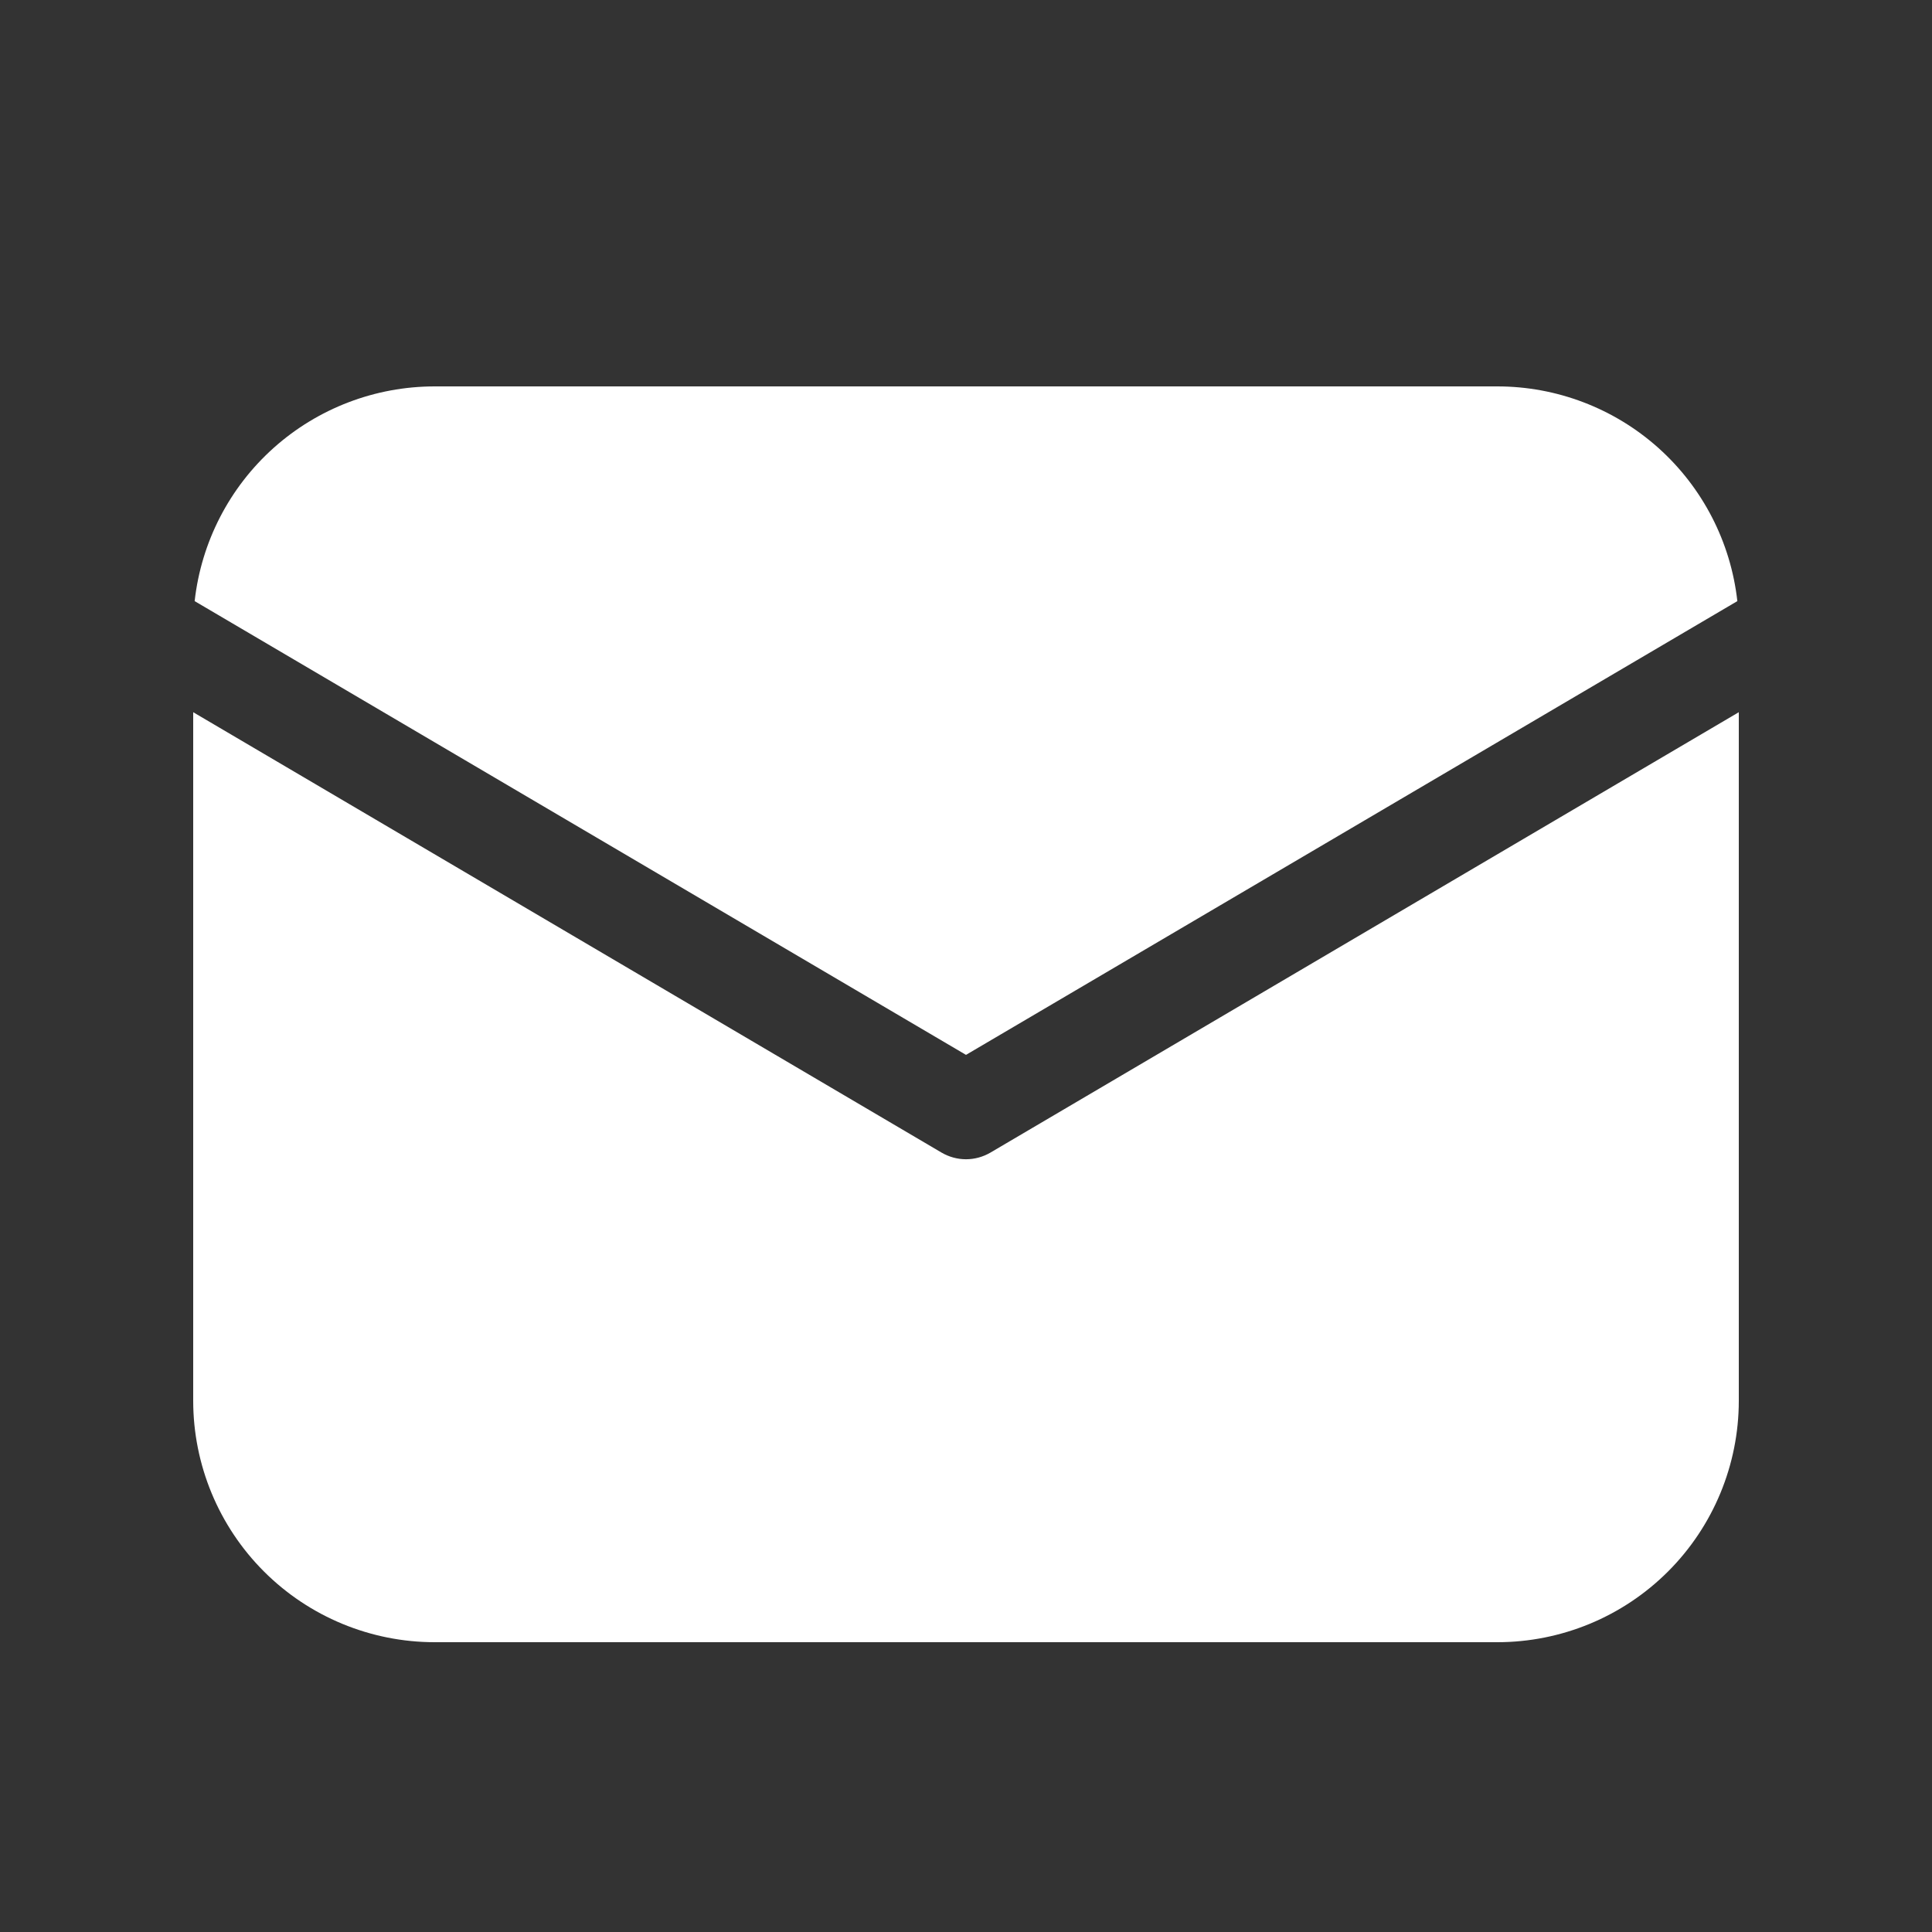 <svg width="36" height="36" viewBox="0 0 36 36" fill="none" xmlns="http://www.w3.org/2000/svg">
<rect x="0" y="0" width="36" height="36" fill="#333333" stroke="none"/>
<path d="M32.4 13.271V26.1C32.4 27.293 31.926 28.438 31.082 29.282C30.238 30.126 29.094 30.6 27.9 30.6H8.1C6.907 30.6 5.762 30.126 4.918 29.282C4.074 28.438 3.6 27.293 3.6 26.1V13.271L17.543 21.476C17.681 21.557 17.839 21.601 18 21.601C18.161 21.601 18.319 21.557 18.457 21.476L32.4 13.271ZM27.9 7.2C29.007 7.2 30.076 7.608 30.901 8.346C31.726 9.084 32.25 10.101 32.373 11.201L18 19.656L3.627 11.201C3.75 10.101 4.274 9.084 5.099 8.346C5.924 7.608 6.993 7.2 8.1 7.2H27.9Z" fill="white"/>
</svg>
